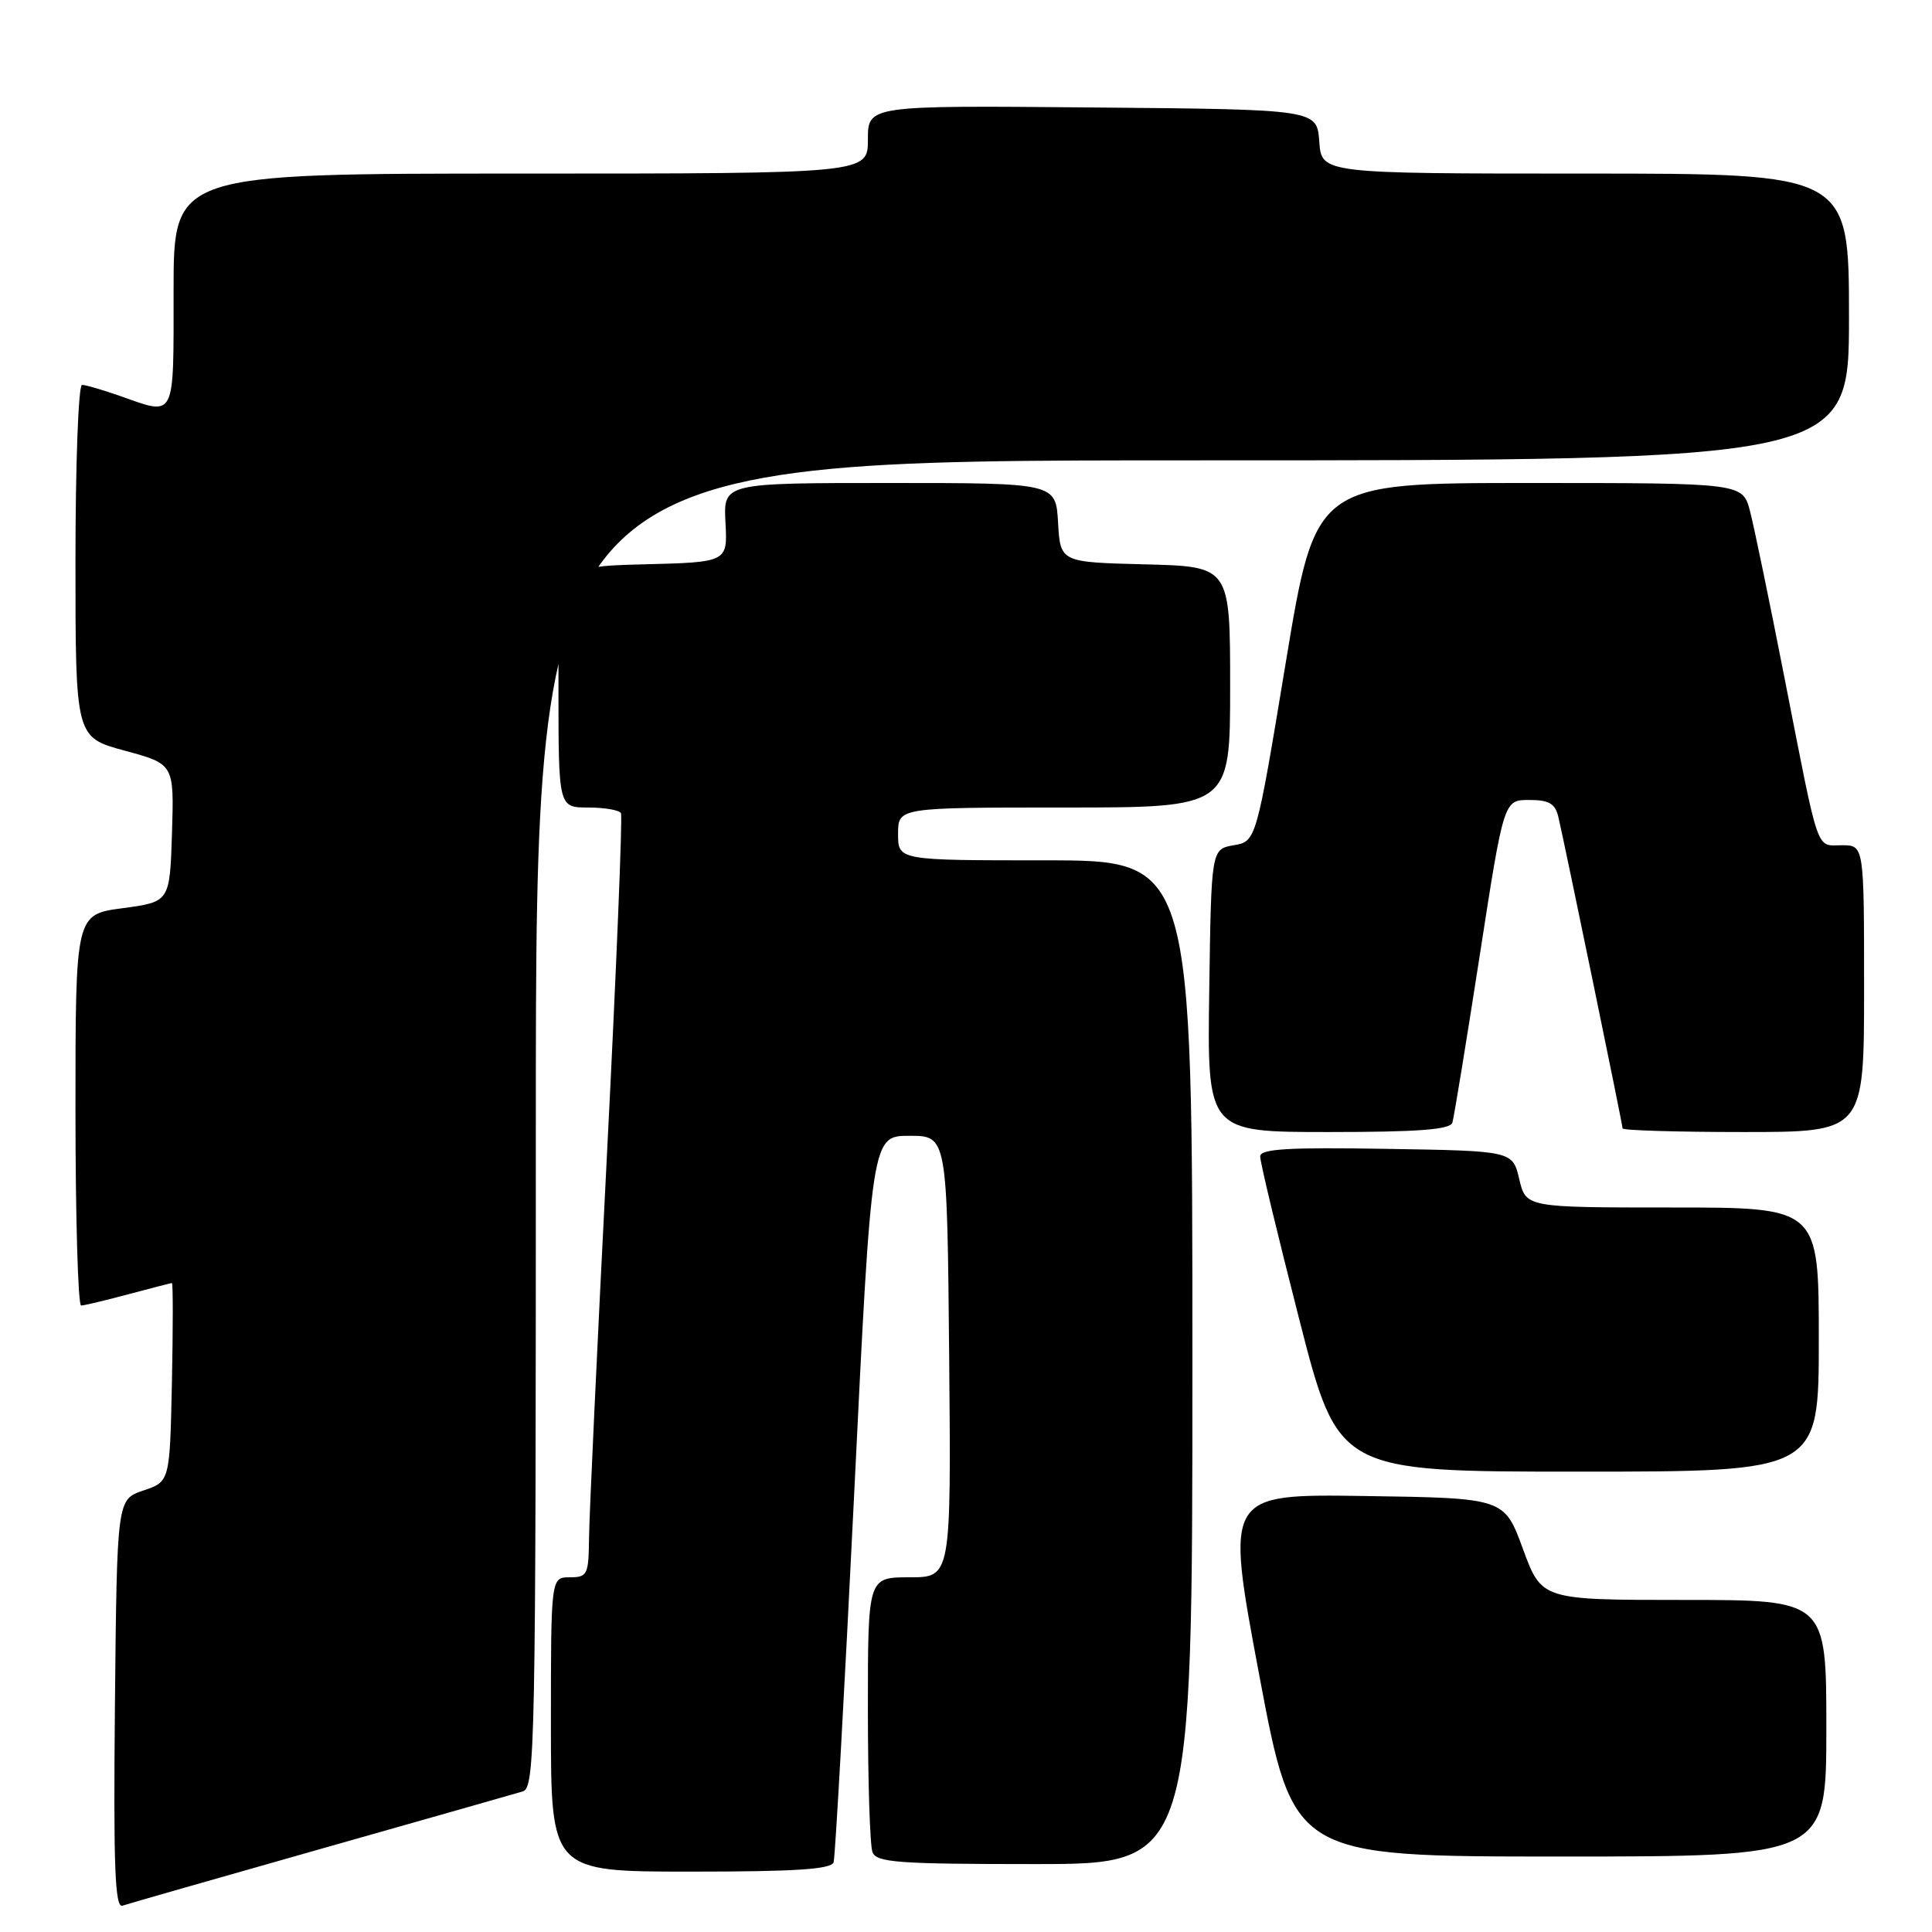 <?xml version="1.0" encoding="UTF-8" standalone="no"?>
<!DOCTYPE svg PUBLIC "-//W3C//DTD SVG 1.1//EN" "http://www.w3.org/Graphics/SVG/1.1/DTD/svg11.dtd" >
<svg xmlns="http://www.w3.org/2000/svg" xmlns:xlink="http://www.w3.org/1999/xlink" version="1.1" viewBox="0 0 256 256">
 <g >
 <path fill="currentColor"
d=" M 42.50 244.99 C 56.25 241.09 68.29 237.67 69.25 237.38 C 70.90 236.90 71.00 231.81 71.00 148.93 C 71.00 61.00 71.00 61.00 158.00 61.00 C 245.00 61.00 245.00 61.00 245.00 42.00 C 245.00 23.00 245.00 23.00 210.06 23.00 C 175.11 23.00 175.11 23.00 174.81 18.75 C 174.50 14.50 174.50 14.50 144.75 14.24 C 115.00 13.97 115.00 13.97 115.00 18.49 C 115.00 23.00 115.00 23.00 69.00 23.00 C 23.00 23.00 23.00 23.00 23.00 38.50 C 23.00 55.73 23.32 55.08 16.00 52.50 C 13.66 51.68 11.36 51.00 10.87 51.00 C 10.39 51.00 10.00 61.51 10.00 74.35 C 10.00 97.70 10.00 97.70 16.54 99.47 C 23.07 101.24 23.07 101.24 22.79 110.37 C 22.50 119.50 22.50 119.50 16.25 120.34 C 10.00 121.17 10.00 121.17 10.00 147.09 C 10.00 161.34 10.34 172.99 10.75 172.99 C 11.16 172.98 13.97 172.31 17.00 171.50 C 20.02 170.69 22.63 170.02 22.78 170.01 C 22.93 170.01 22.93 175.92 22.78 183.16 C 22.50 196.32 22.50 196.32 19.00 197.50 C 15.50 198.68 15.50 198.68 15.23 225.81 C 15.02 247.36 15.23 252.86 16.23 252.51 C 16.93 252.27 28.75 248.89 42.50 244.99 Z  M 110.46 246.75 C 110.67 246.06 111.90 224.12 113.18 198.00 C 115.50 150.50 115.50 150.50 120.50 150.50 C 125.50 150.50 125.50 150.50 125.77 179.75 C 126.03 209.00 126.03 209.00 120.52 209.00 C 115.00 209.00 115.00 209.00 115.00 226.42 C 115.00 236.00 115.27 244.55 115.61 245.42 C 116.13 246.79 118.98 247.00 137.11 247.00 C 158.00 247.00 158.00 247.00 158.00 180.50 C 158.00 114.00 158.00 114.00 138.50 114.00 C 119.00 114.00 119.00 114.00 119.00 110.50 C 119.00 107.00 119.00 107.00 141.00 107.00 C 163.00 107.00 163.00 107.00 163.00 91.03 C 163.00 75.07 163.00 75.07 151.75 74.78 C 140.50 74.50 140.50 74.50 140.20 69.25 C 139.90 64.00 139.90 64.00 117.87 64.00 C 95.85 64.00 95.85 64.00 96.13 69.25 C 96.41 74.50 96.41 74.50 85.21 74.78 C 74.00 75.07 74.00 75.07 74.00 91.03 C 74.00 107.00 74.00 107.00 77.94 107.00 C 80.11 107.00 82.06 107.34 82.28 107.75 C 82.50 108.16 81.66 128.75 80.40 153.50 C 79.14 178.25 78.08 200.86 78.05 203.75 C 78.00 208.67 77.84 209.00 75.50 209.00 C 73.00 209.00 73.00 209.00 73.00 228.50 C 73.00 248.00 73.00 248.00 91.53 248.00 C 105.48 248.00 110.16 247.69 110.46 246.75 Z  M 242.00 229.00 C 242.00 212.00 242.00 212.00 223.14 212.00 C 204.28 212.00 204.28 212.00 201.80 205.25 C 199.33 198.50 199.33 198.50 180.84 198.23 C 162.35 197.96 162.35 197.96 166.86 221.98 C 171.38 246.00 171.38 246.00 206.69 246.00 C 242.00 246.00 242.00 246.00 242.00 229.00 Z  M 241.00 177.50 C 241.00 160.00 241.00 160.00 221.60 160.00 C 202.20 160.00 202.20 160.00 201.31 156.25 C 200.43 152.50 200.43 152.50 183.71 152.23 C 170.71 152.01 166.99 152.23 166.98 153.23 C 166.96 153.93 169.29 163.61 172.14 174.75 C 177.32 195.00 177.32 195.00 209.16 195.00 C 241.00 195.00 241.00 195.00 241.00 177.50 Z  M 192.45 148.75 C 192.66 148.06 194.28 138.16 196.05 126.75 C 199.26 106.00 199.26 106.00 202.61 106.00 C 205.26 106.00 206.07 106.47 206.49 108.25 C 207.35 111.91 215.00 149.00 215.00 149.52 C 215.00 149.78 222.20 150.00 231.00 150.00 C 247.00 150.00 247.00 150.00 247.00 131.00 C 247.00 112.00 247.00 112.00 244.07 112.00 C 240.57 112.00 241.12 113.59 236.49 90.00 C 234.50 79.83 232.43 69.81 231.89 67.75 C 230.92 64.00 230.92 64.00 202.61 64.00 C 174.31 64.00 174.31 64.00 170.38 87.74 C 166.45 111.49 166.45 111.49 163.47 112.00 C 160.50 112.52 160.50 112.52 160.23 131.26 C 159.96 150.00 159.96 150.00 176.01 150.00 C 187.98 150.00 192.16 149.68 192.45 148.75 Z "/>
</g>
</svg>
